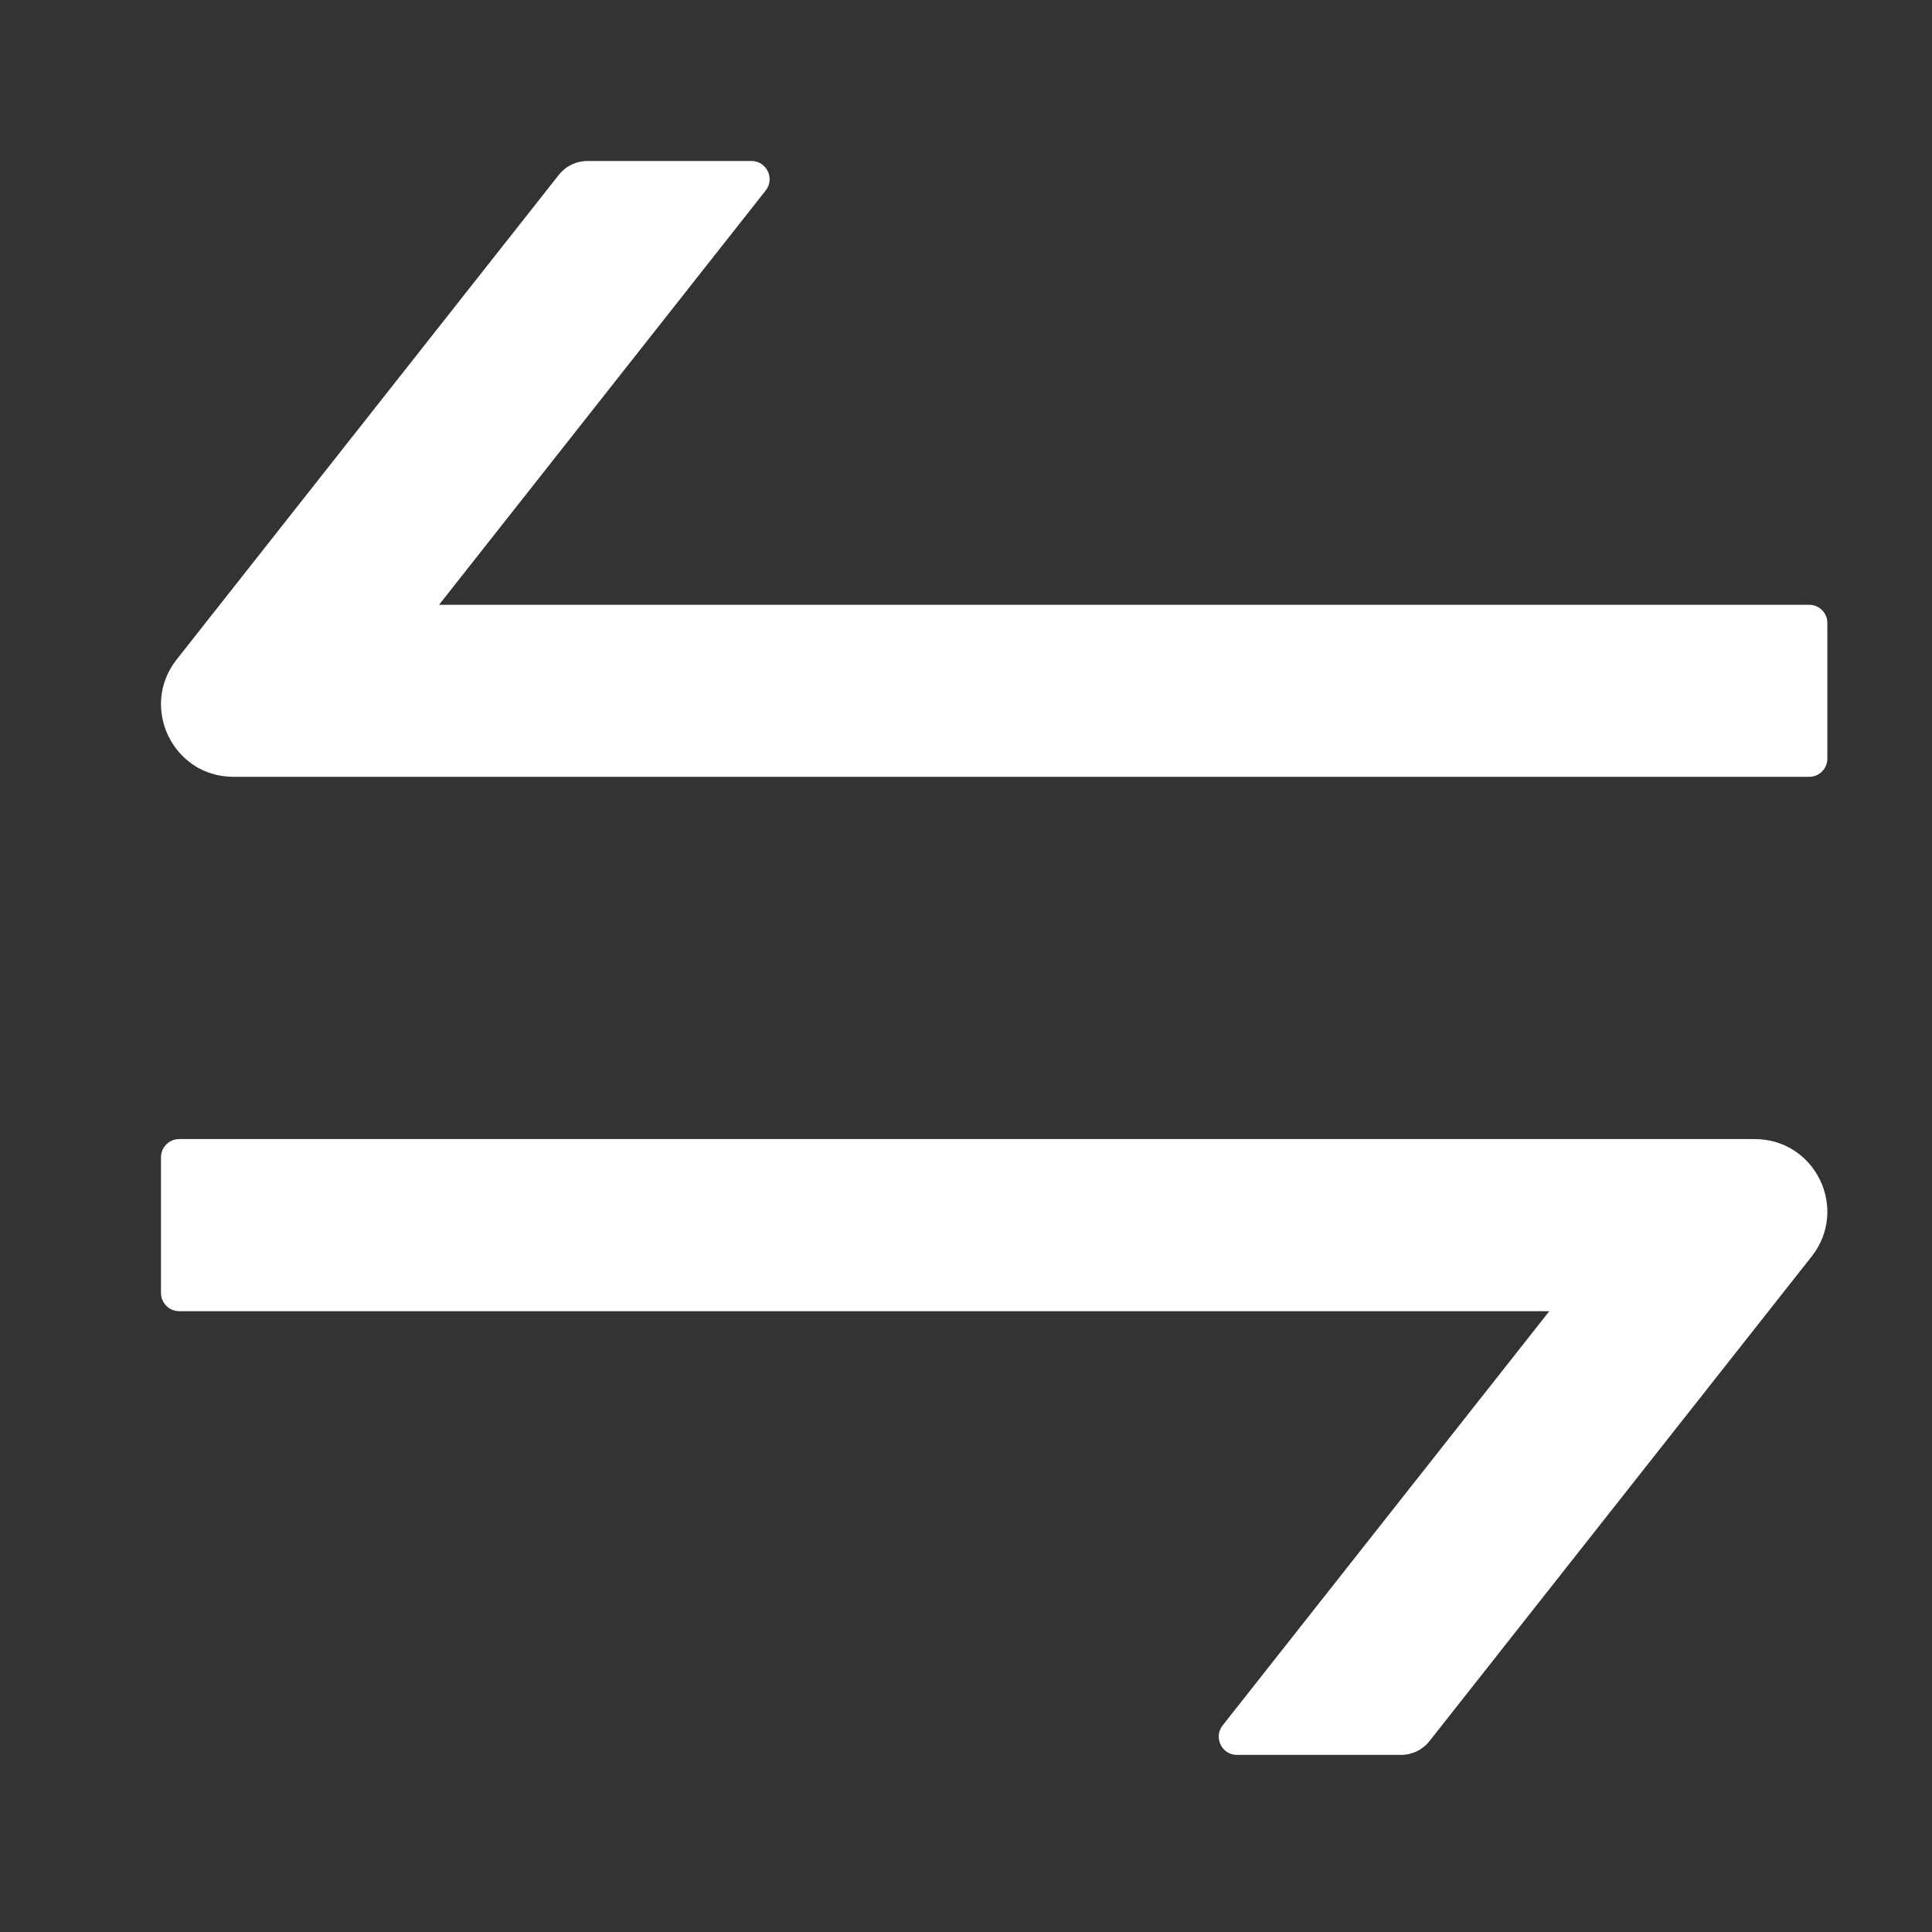 <svg width="24" height="24" viewBox="0 0 24 24" fill="none" xmlns="http://www.w3.org/2000/svg">
<rect x="0" y="0" width="24" height="24" fill="#333333" stroke="none"/>
<path d="M21.797 14.15H2.225C2.102 14.15 2 14.251 2 14.375V16.062C2 16.186 2.102 16.288 2.225 16.288H19.246L15.188 21.434C15.072 21.581 15.177 21.8 15.365 21.8H17.404C17.542 21.8 17.671 21.738 17.758 21.628L22.506 15.607C22.97 15.016 22.551 14.15 21.797 14.15ZM22.475 7.513H5.454L9.512 2.366C9.628 2.219 9.524 2 9.335 2H7.296C7.158 2 7.029 2.062 6.942 2.172L2.194 8.193C1.73 8.784 2.149 9.65 2.9 9.65H22.475C22.599 9.65 22.7 9.549 22.7 9.425V7.737C22.7 7.614 22.599 7.513 22.475 7.513Z" fill="white"/>
</svg>
